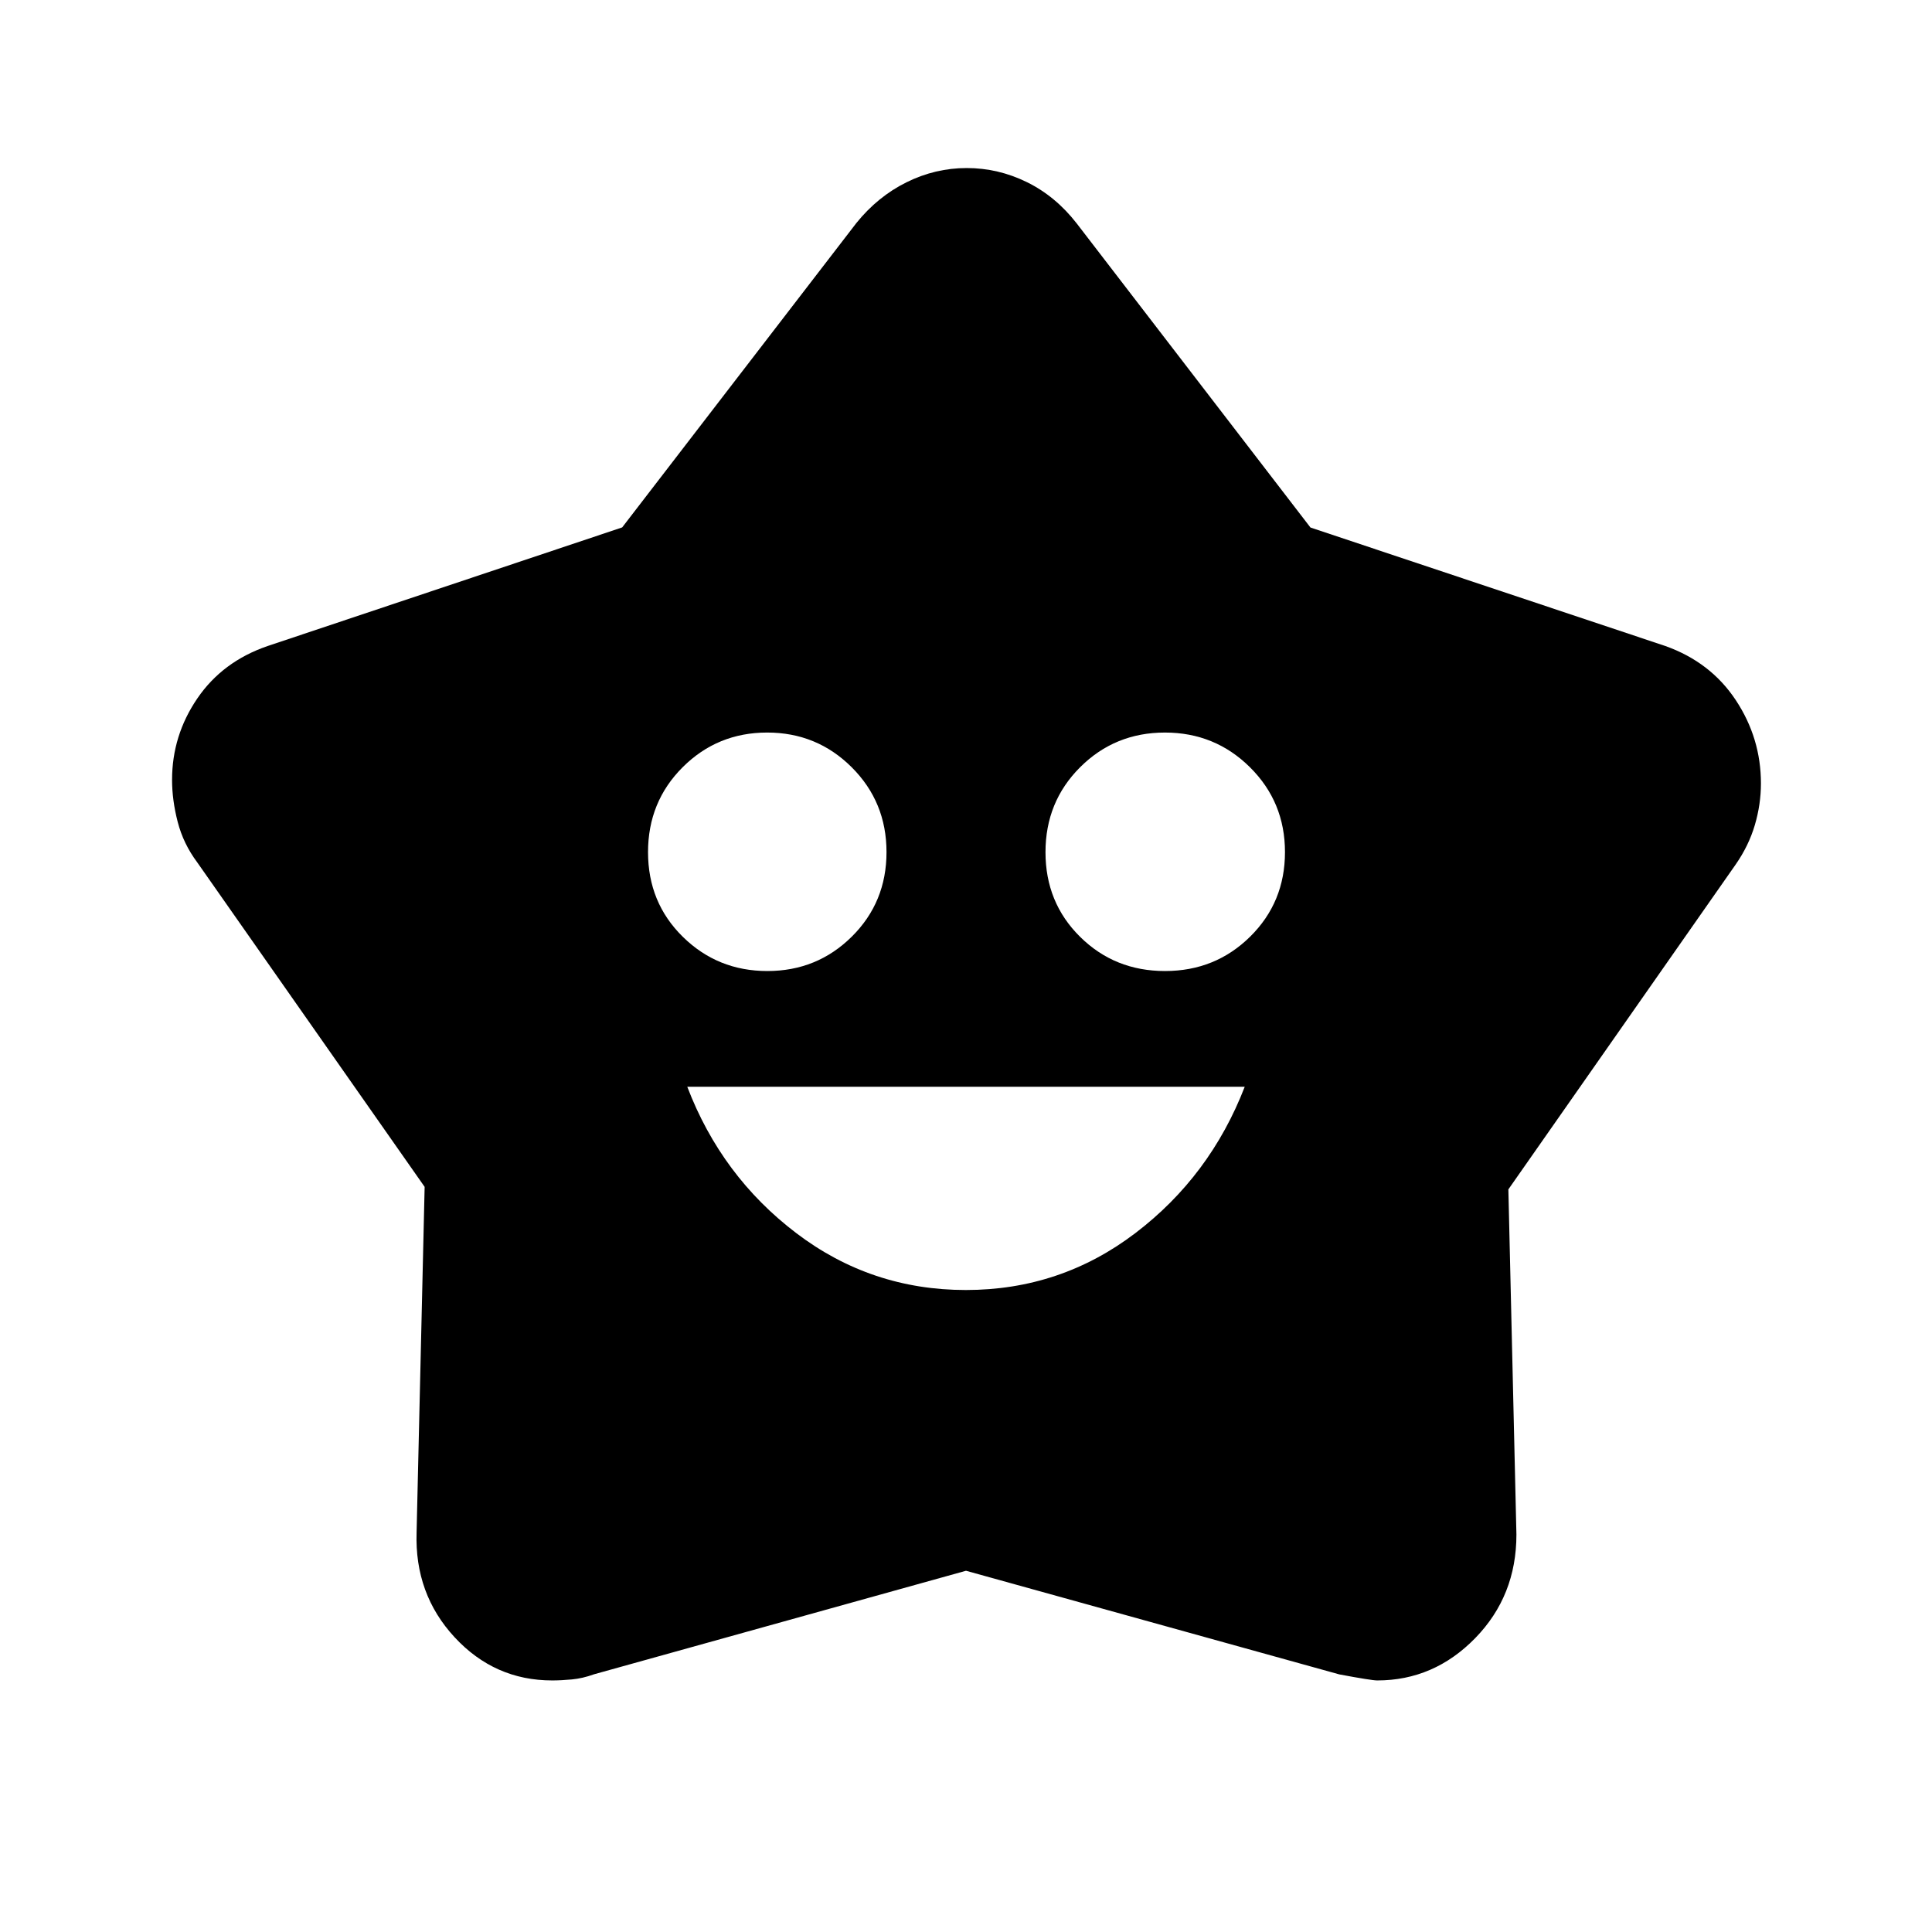 <svg xmlns="http://www.w3.org/2000/svg" height="48" viewBox="0 -960 960 960" width="48"><path d="M479.939-319q47.061 0 84.219-28.279Q601.315-375.559 618.5-420h-277q17 44.5 54.189 72.75Q432.877-319 479.939-319Zm-98.645-158.5q24.706 0 41.956-17.088 17.25-17.088 17.25-42t-17.294-42.162q-17.294-17.25-42-17.25t-41.956 17.191Q322-561.618 322-536.559t17.294 42.059q17.294 17 42 17Zm197.588 0q25 0 42.309-17.088 17.309-17.088 17.309-42t-17.397-42.162Q603.706-596 578.853-596t-42.103 17.191q-17.25 17.191-17.25 42.25t17.191 42.059q17.191 17 42.191 17ZM309.156-697.933l116.362-151.234q10.629-13.172 24.914-20.253 14.285-7.08 29.927-7.08 15.641 0 29.891 7 14.25 7 24.75 20.5l116.156 151.114L827.5-639q22.5 8 35 26.892t12.5 41.387q0 10.382-3.033 20.68-3.034 10.298-9.569 19.673L749.5-369l4 171.5q0 30.5-20.5 51.5t-48.676 21q-2.824 0-18.824-3L480-179.5l-184.878 51.462Q289.5-126 284.166-125.5q-5.333.5-9.778.5-28.641 0-48.515-21.477Q206-167.954 207-198.504l4-171.746L98-531.5q-6.9-9.245-9.7-20.08-2.8-10.835-2.8-20.92 0-22.026 12.523-40.414Q110.545-631.303 133-639l176.156-58.933Z"/></svg>
